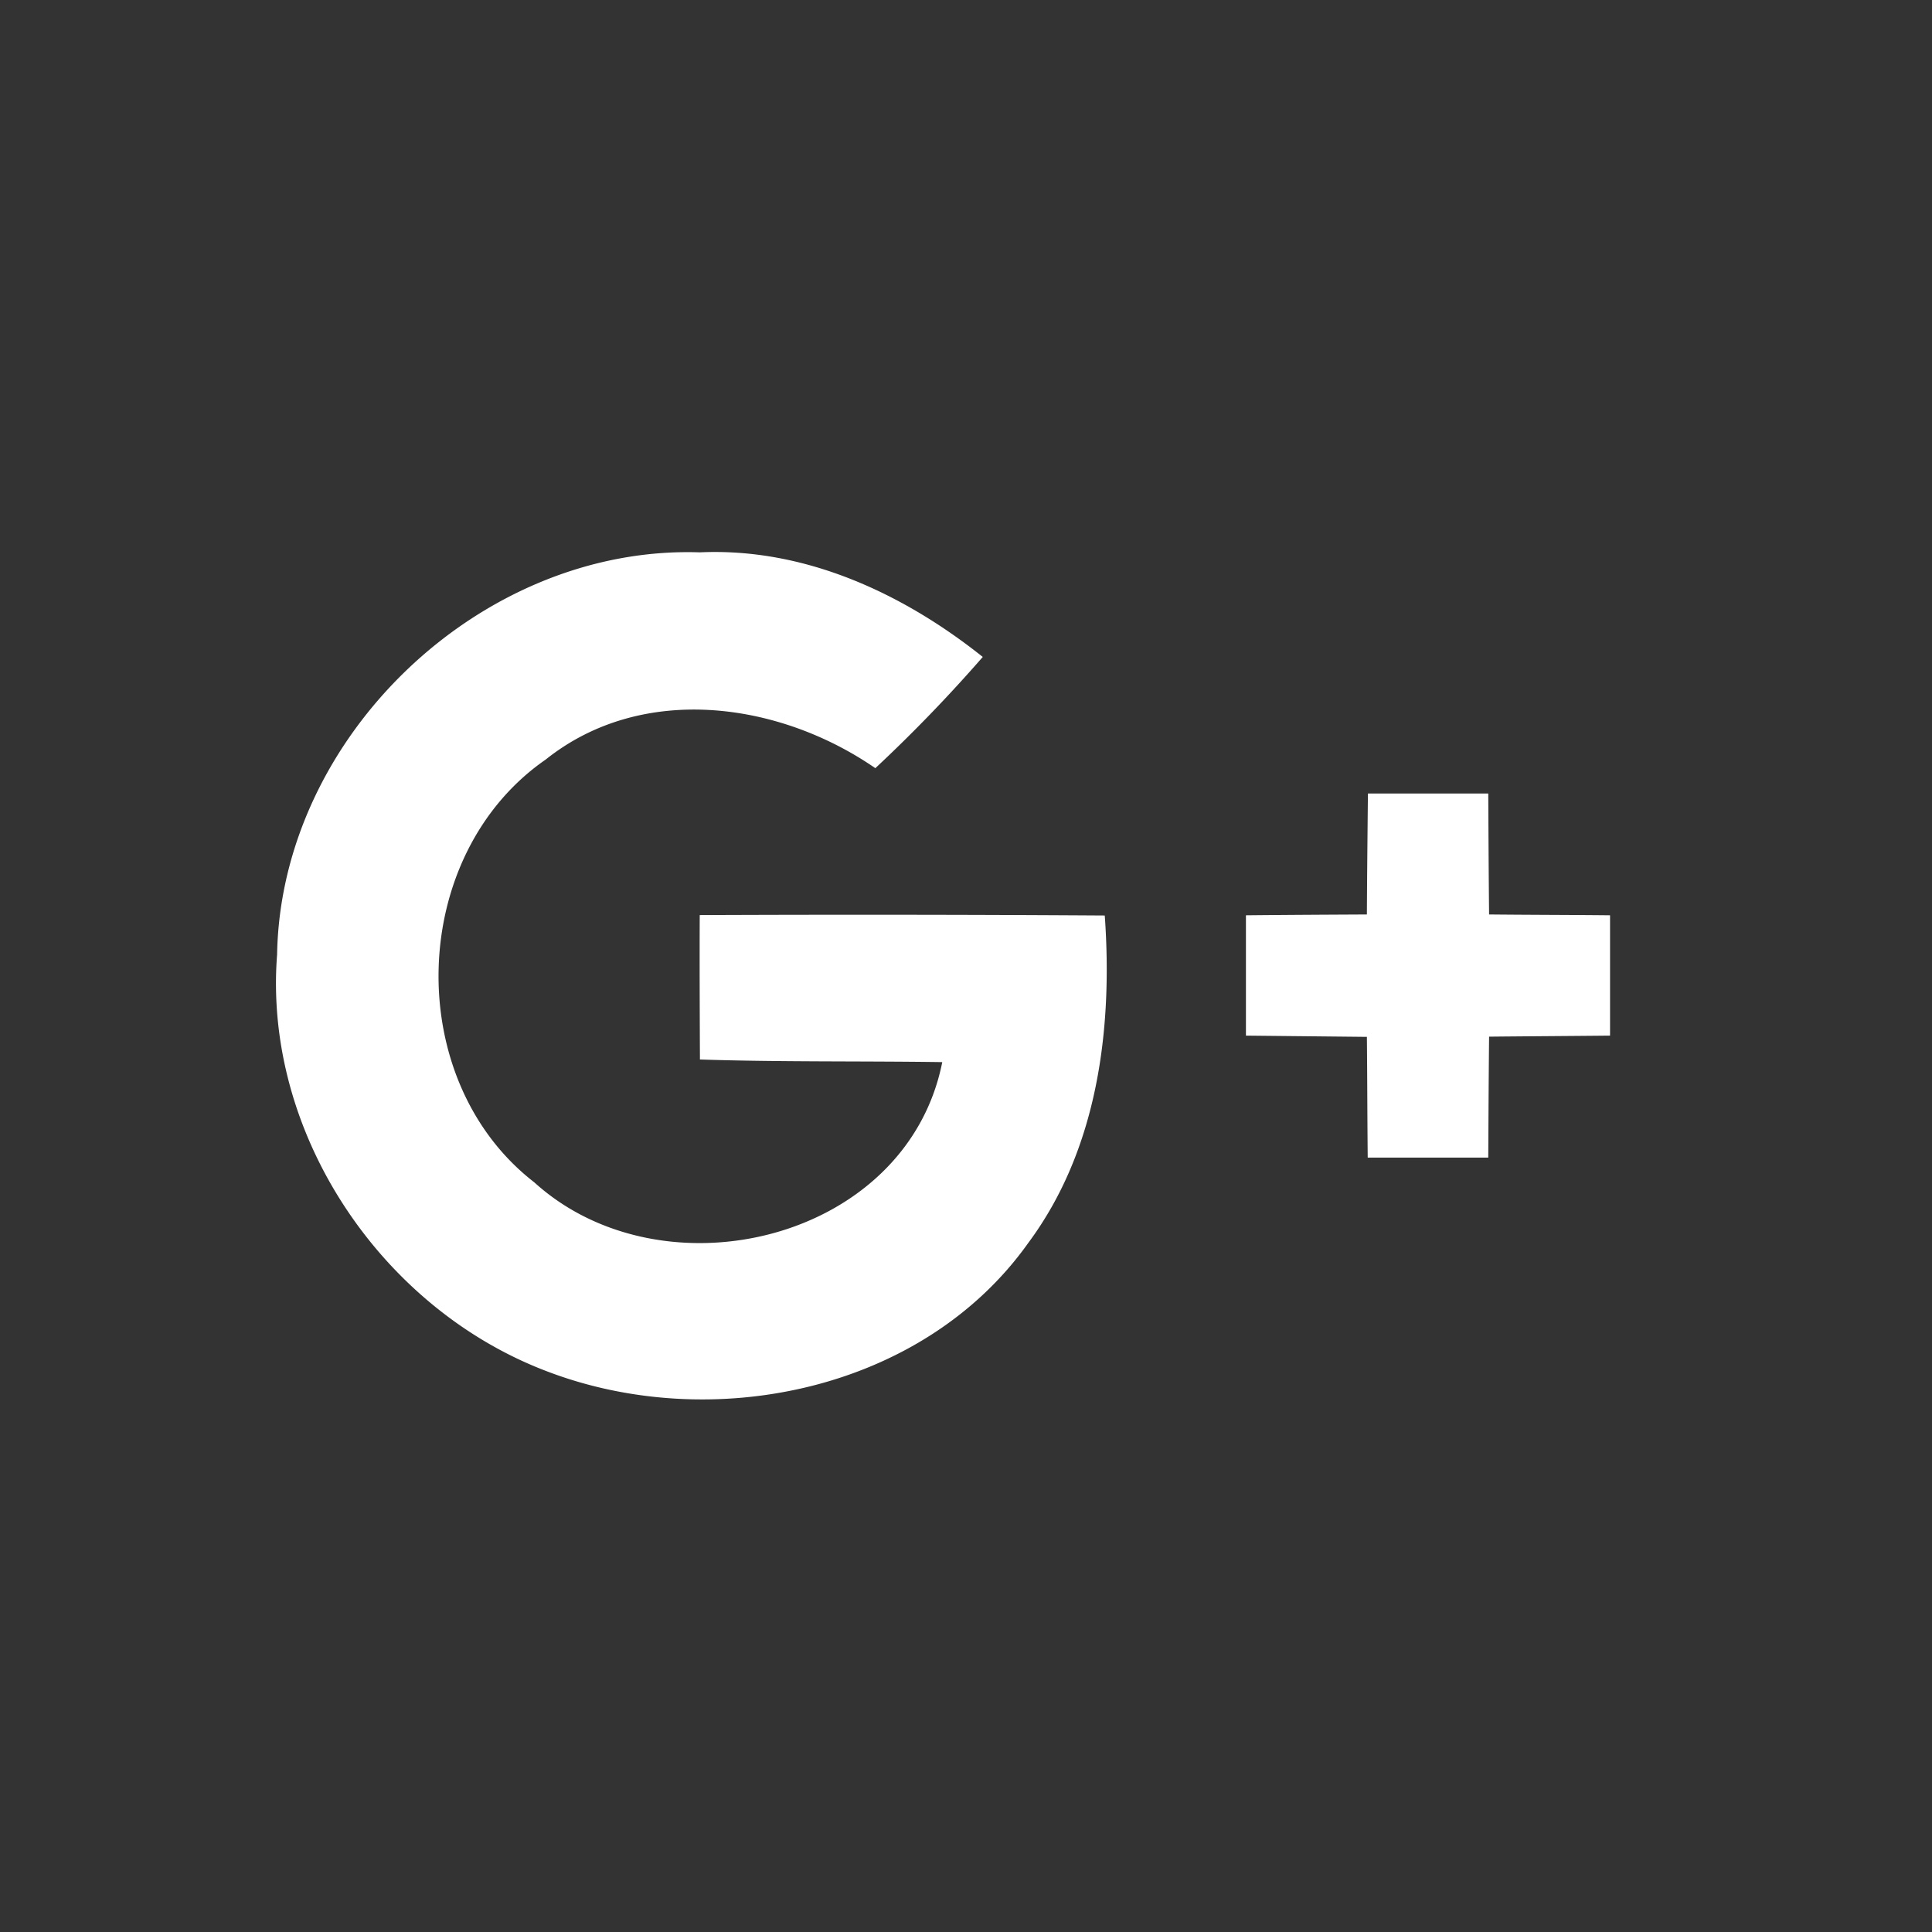 <?xml version="1.0" encoding="UTF-8"?>
<svg aria-hidden="true" focusable="false" role="presentation" xmlns="http://www.w3.org/2000/svg" width="22" height="22" viewBox="0 0 28 28">
<rect x="0" y="0" width="28" height="28" fill="#333333" stroke="none"/>
<path fill="#fff" fill-rule="evenodd" d="M19.825 11.5h1.744c.003.583.006 1.17.012 1.753.583.006 1.17.006 1.753.012v1.744c-.583.006-1.167.009-1.753.015-.006.586-.009 1.17-.012 1.753h-1.747c-.006-.583-.006-1.167-.012-1.75l-1.753-.018v-1.744c.583-.006 1.167-.009 1.753-.012.003-.586.009-1.17.015-1.753zM4.016 13.833C4.07 10.67 6.977 7.9 10.141 8.005c1.516-.07 2.94.59 4.102 1.516a21.863 21.863 0 0 1-1.557 1.612c-1.396-.964-3.38-1.24-4.776-.126-1.997 1.381-2.088 4.641-.167 6.128 1.867 1.694 5.397.853 5.913-1.742-1.17-.017-2.342 0-3.512-.038-.003-.698-.006-1.396-.003-2.093a555.11 555.11 0 0 1 5.87.006c.117 1.642-.1 3.389-1.109 4.746-1.527 2.15-4.594 2.777-6.986 1.856-2.401-.915-4.102-3.45-3.9-6.037z"/>
</svg>